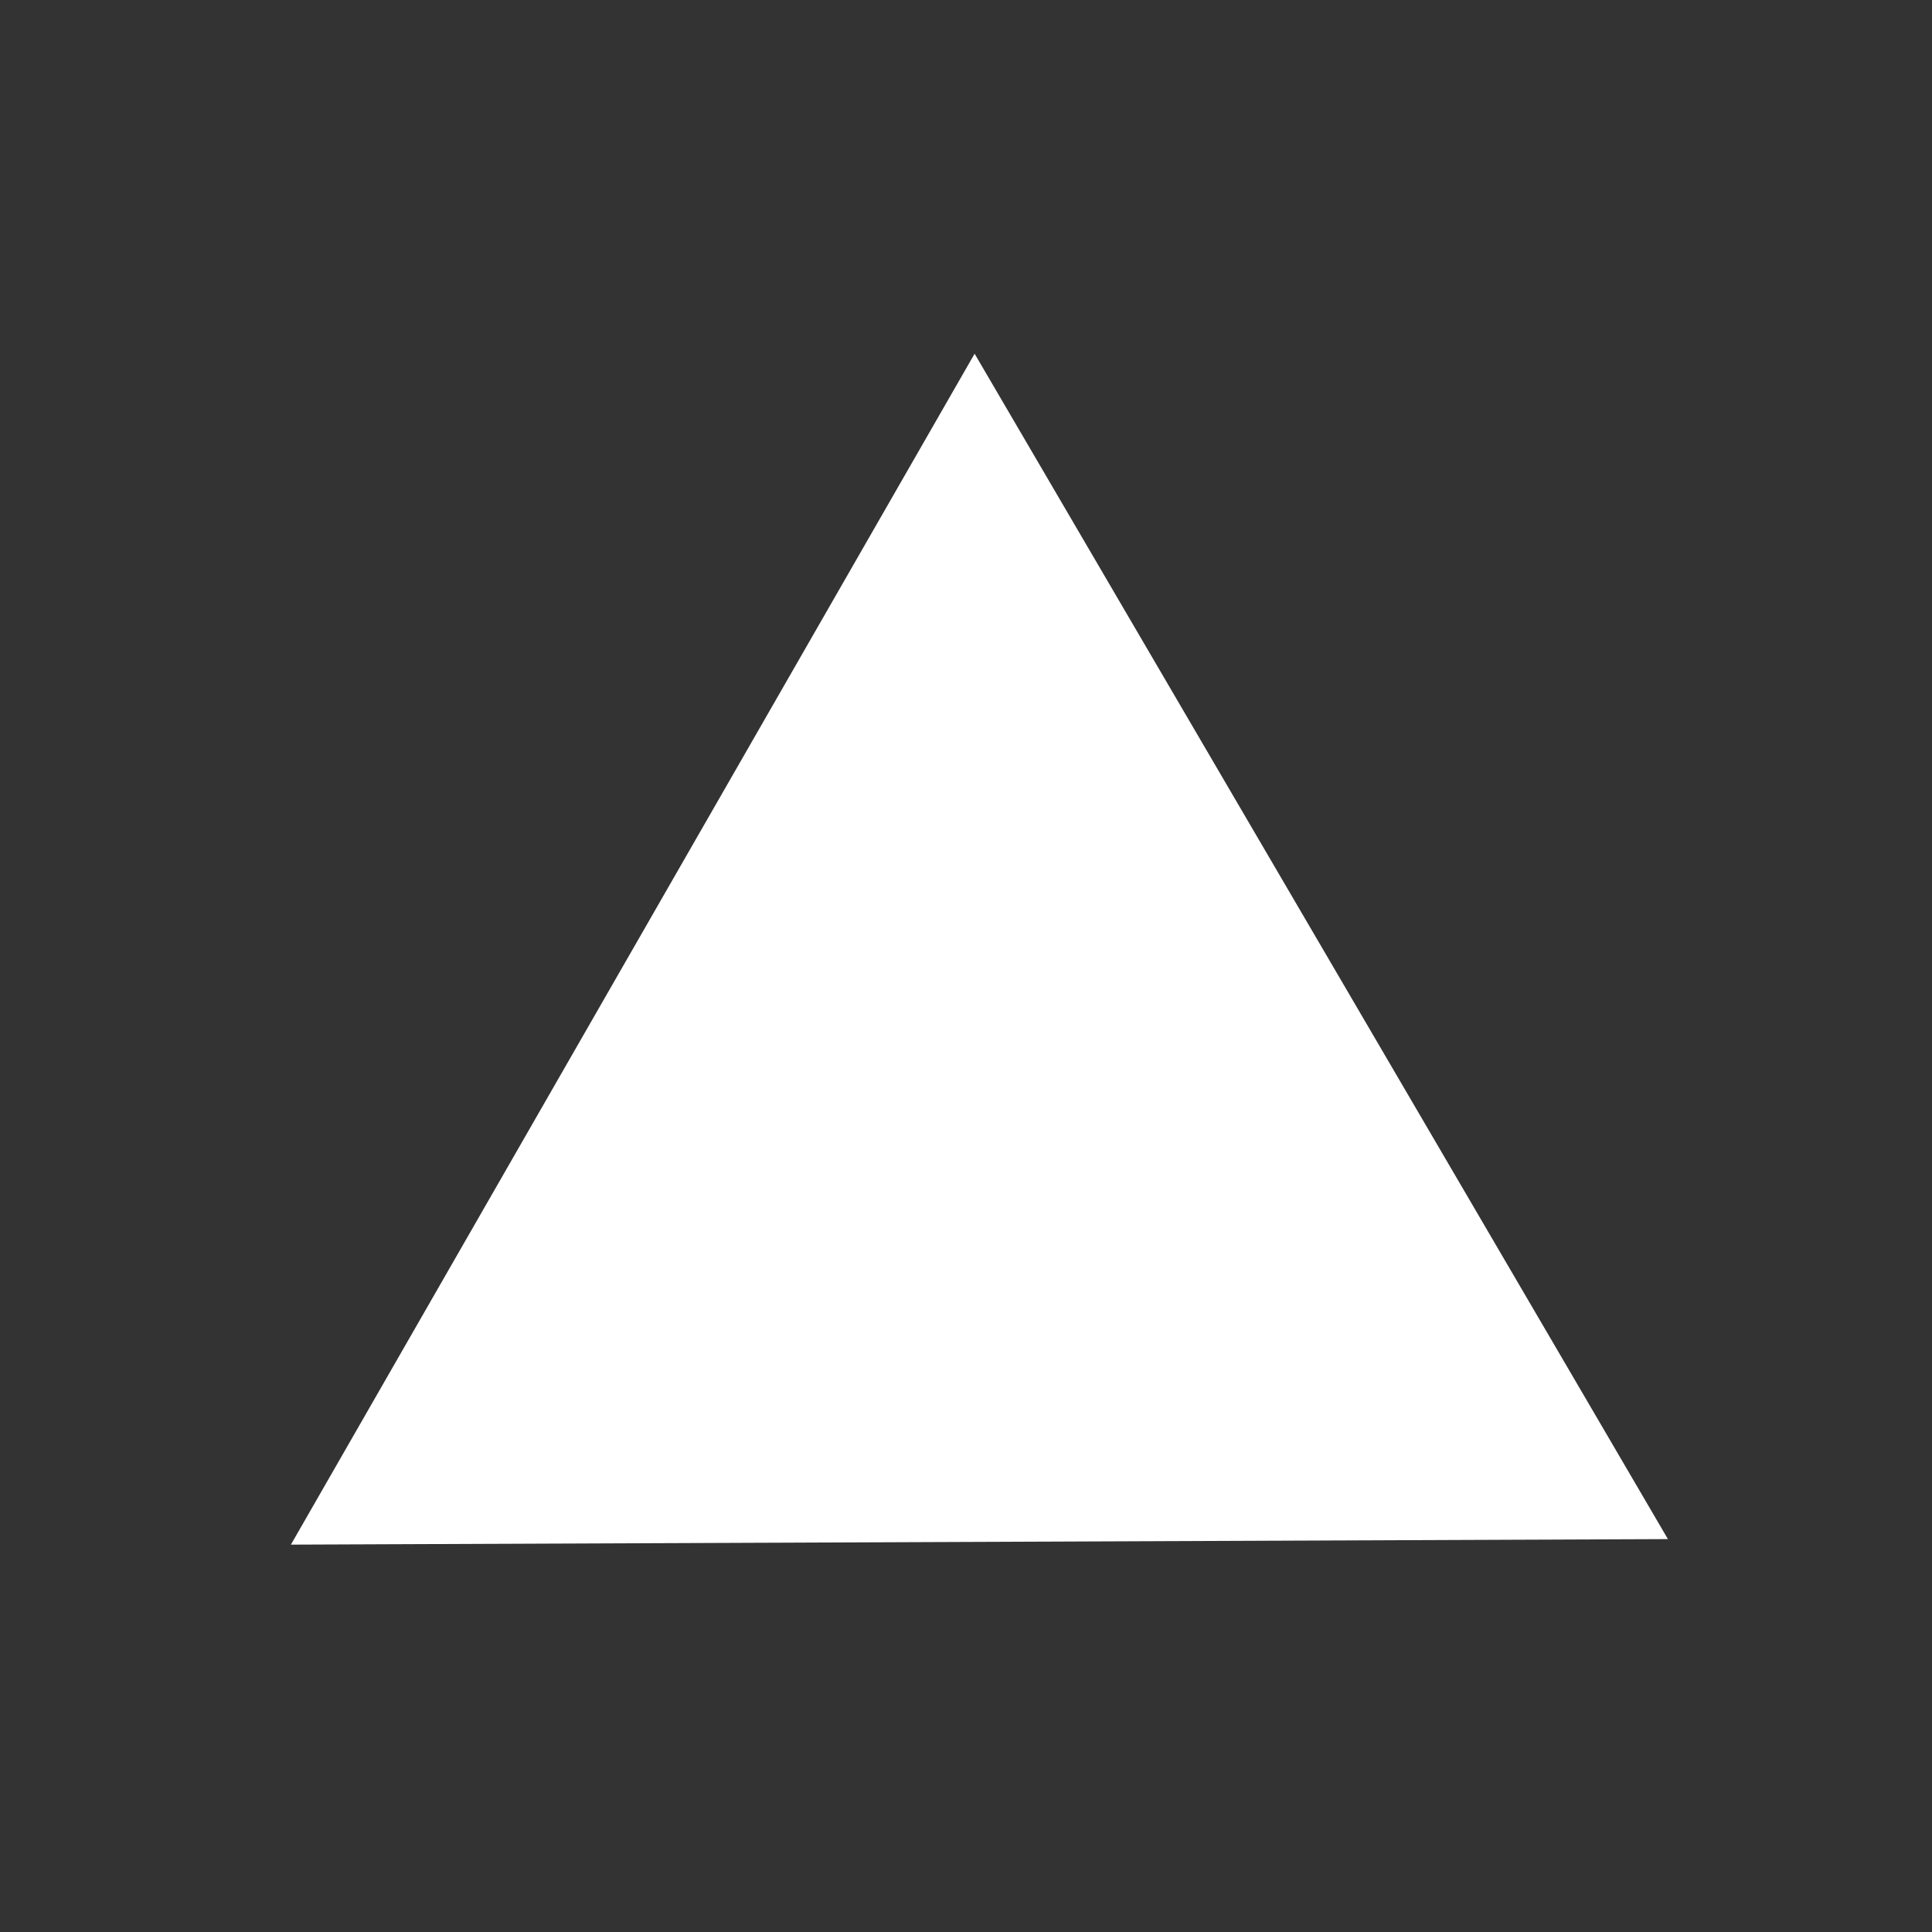 <?xml version="1.0" encoding="UTF-8" standalone="no"?>
<!-- Created with Inkscape (http://www.inkscape.org/) -->

<svg
   width="128mm"
   height="128mm"
   viewBox="0 0 128 128"
   version="1.1"
   id="svg5"
   inkscape:version="1.1.1 (3bf5ae0d25, 2021-09-20)"
   sodipodi:docname="white-triangle.svg"
   xmlns:inkscape="http://www.inkscape.org/namespaces/inkscape"
   xmlns:sodipodi="http://sodipodi.sourceforge.net/DTD/sodipodi-0.dtd"
   xmlns="http://www.w3.org/2000/svg"
   xmlns:svg="http://www.w3.org/2000/svg">
  <rect x="0" y="0" width="128" height="128" fill="#333333" stroke="none"/>
  <sodipodi:namedview
     id="namedview7"
     pagecolor="#000000"
     bordercolor="#666666"
     borderopacity="1.0"
     inkscape:pageshadow="2"
     inkscape:pageopacity="0"
     inkscape:pagecheckerboard="0"
     inkscape:document-units="px"
     showgrid="false"
     inkscape:zoom="0.75187991"
     inkscape:cx="398.99989"
     inkscape:cy="561.25984"
     inkscape:window-width="1904"
     inkscape:window-height="1123"
     inkscape:window-x="3848"
     inkscape:window-y="32"
     inkscape:window-maximized="0"
     inkscape:current-layer="layer1" />
  <defs
     id="defs2" />
  <g
     inkscape:label="Layer 1"
     inkscape:groupmode="layer"
     id="layer1">
    <path
       sodipodi:type="star"
       style="fill:#ffffff;fill-opacity:1;stroke:#ffffff;stroke-width:5.915;stroke-miterlimit:4;stroke-dasharray:none;stroke-opacity:1"
       id="path868"
       inkscape:flatsided="true"
       sodipodi:sides="3"
       sodipodi:cx="90.828972"
       sodipodi:cy="325.50406"
       sodipodi:r1="187.0248"
       sodipodi:r2="93.512398"
       sodipodi:arg1="-1.5748243"
       sodipodi:arg2="-0.5276267"
       inkscape:rounded="0"
       inkscape:randomized="0"
       d="M 90.076,138.481 253.173,418.363 -70.761,419.668 Z"
       transform="matrix(0.273,0,0,0.272,39.986,-12.624)"
       inkscape:transform-center-x="-69.787799"
       inkscape:transform-center-y="-57.032577" />
  </g>
</svg>
